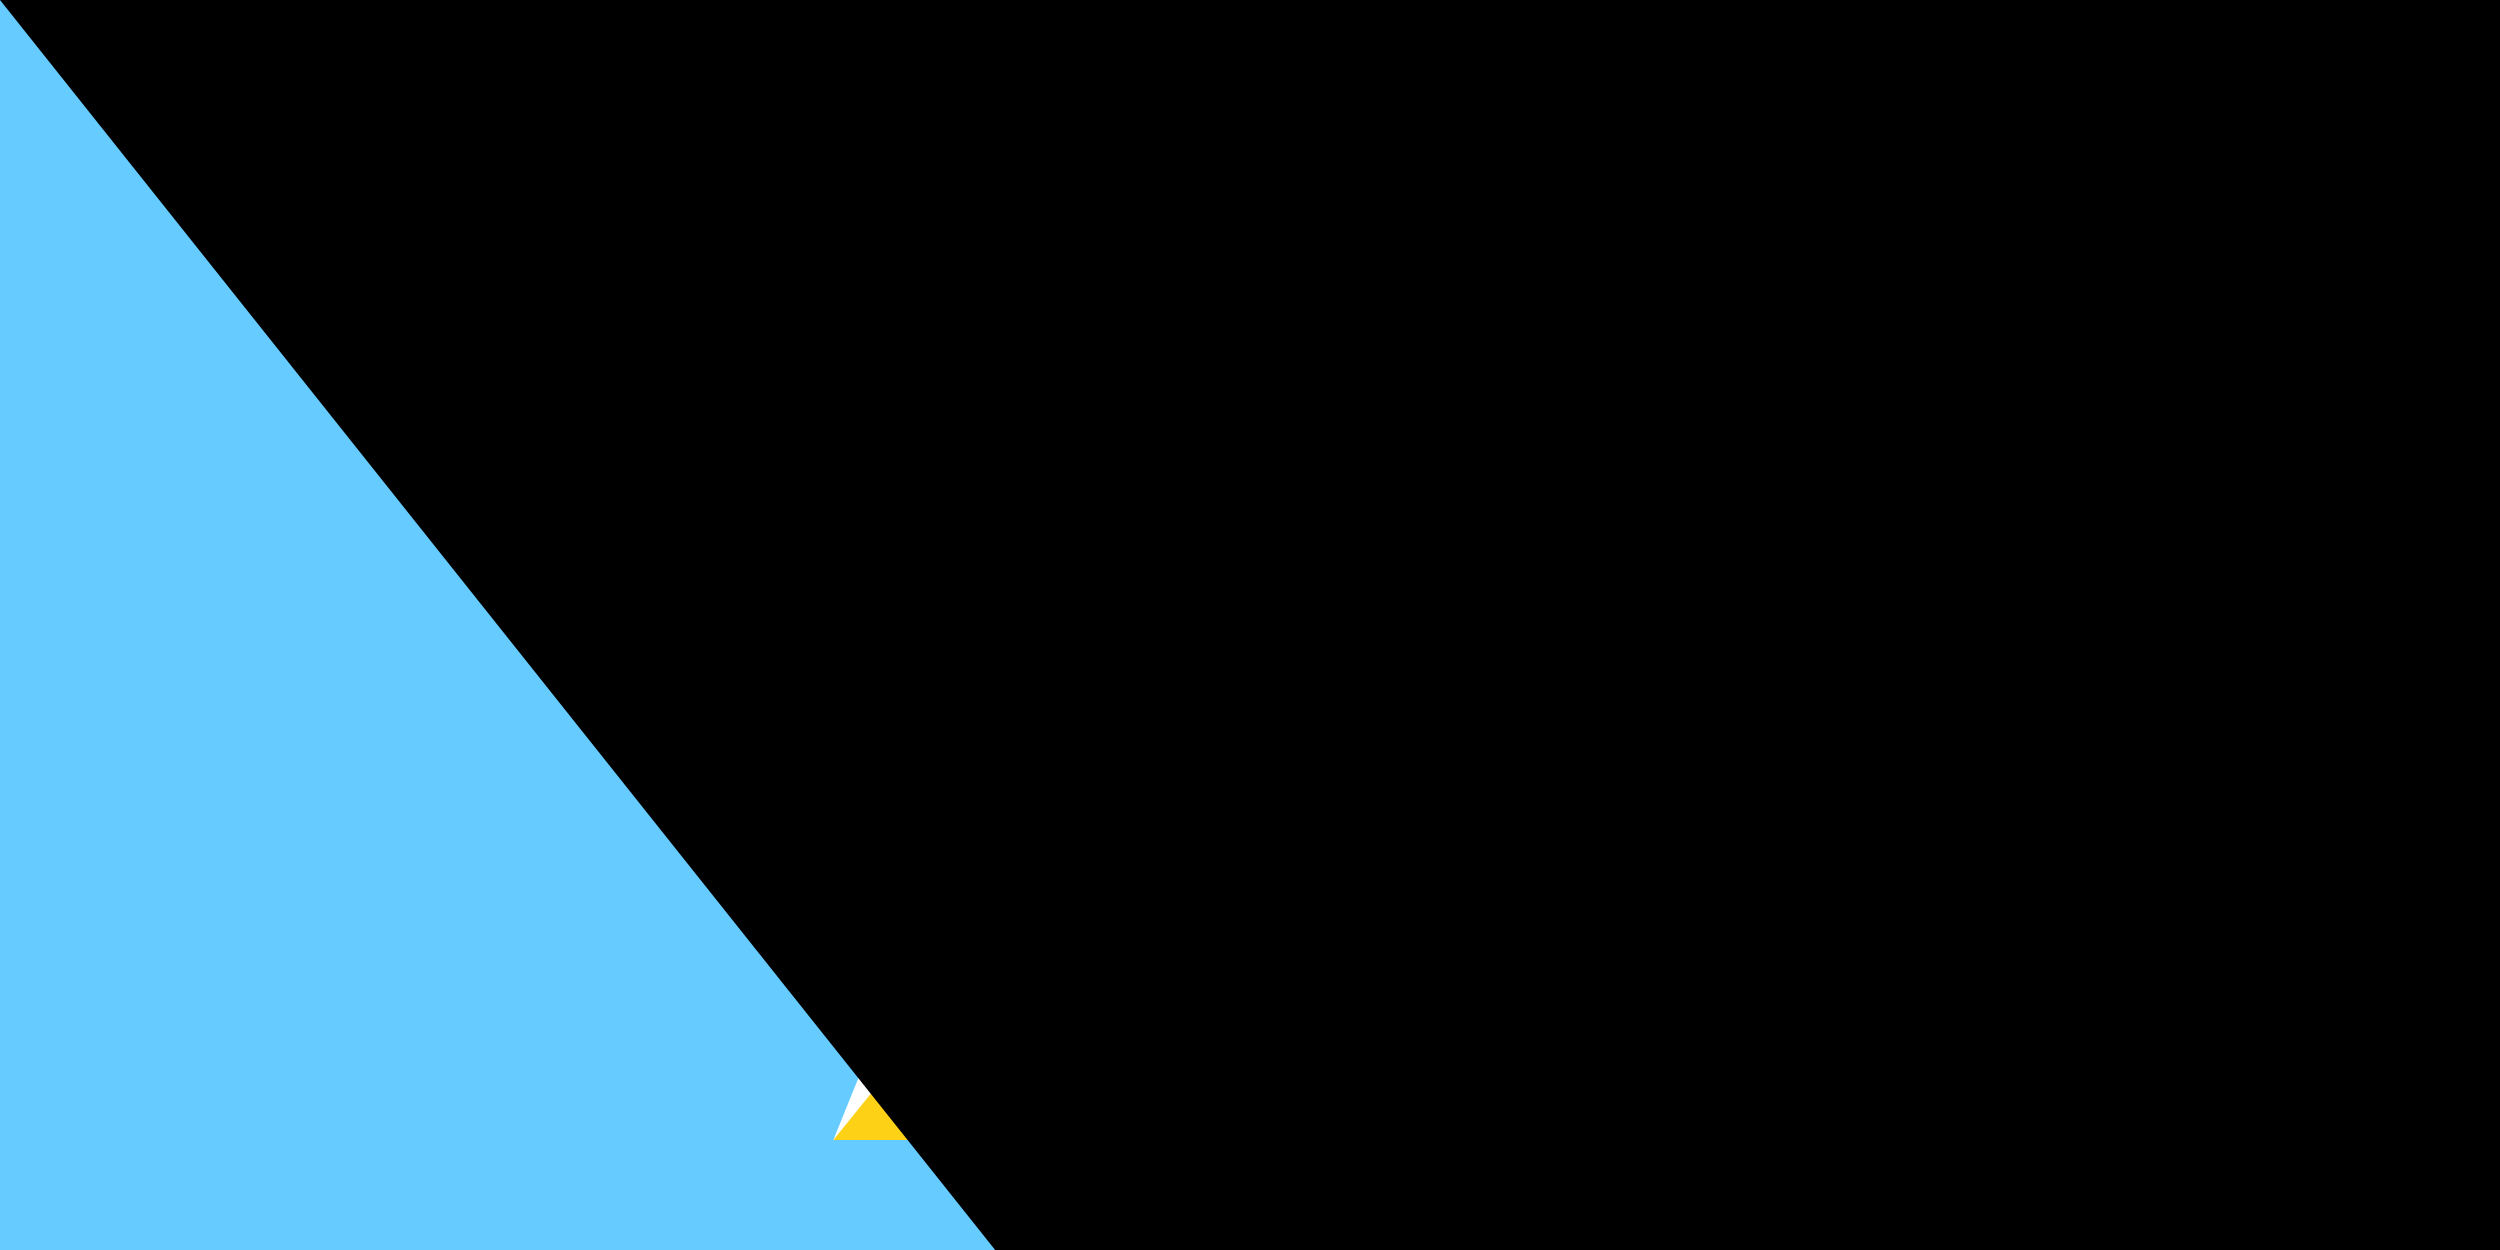 <svg xmlns="http://www.w3.org/2000/svg" width="1400" height="700" viewBox="0 0 12 6">
	<title>Flag of Saint Lucia</title>
	<path fill="#6cF" d="m0 0h12v6H0z"/>
	<path fill="#fff" d="m6 .528 2 4.944L6 5l-2 .472z"/>
	<path d="m6 1.195L7.539 5H4.461z"/>
	<path fill="#fcd116" d="m6 3 2 2.472H4z"/>
<path id="path-b7250" d="m m0 82 m0 103 m0 65 m0 65 m0 65 m0 65 m0 65 m0 65 m0 65 m0 65 m0 65 m0 65 m0 65 m0 65 m0 65 m0 65 m0 65 m0 65 m0 65 m0 65 m0 81 m0 119 m0 105 m0 105 m0 98 m0 118 m0 70 m0 99 m0 80 m0 106 m0 85 m0 101 m0 107 m0 82 m0 113 m0 79 m0 87 m0 69 m0 84 m0 121 m0 110 m0 97 m0 73 m0 102 m0 89 m0 100 m0 67 m0 115 m0 112 m0 112 m0 116 m0 52 m0 97 m0 74 m0 82 m0 121 m0 52 m0 52 m0 79 m0 98 m0 55 m0 106 m0 120 m0 98 m0 87 m0 79 m0 88 m0 69 m0 82 m0 52 m0 74 m0 67 m0 116 m0 67 m0 104 m0 97 m0 49 m0 68 m0 107 m0 105 m0 121 m0 112 m0 86 m0 43 m0 108 m0 81 m0 61 m0 61"/>
</svg>
